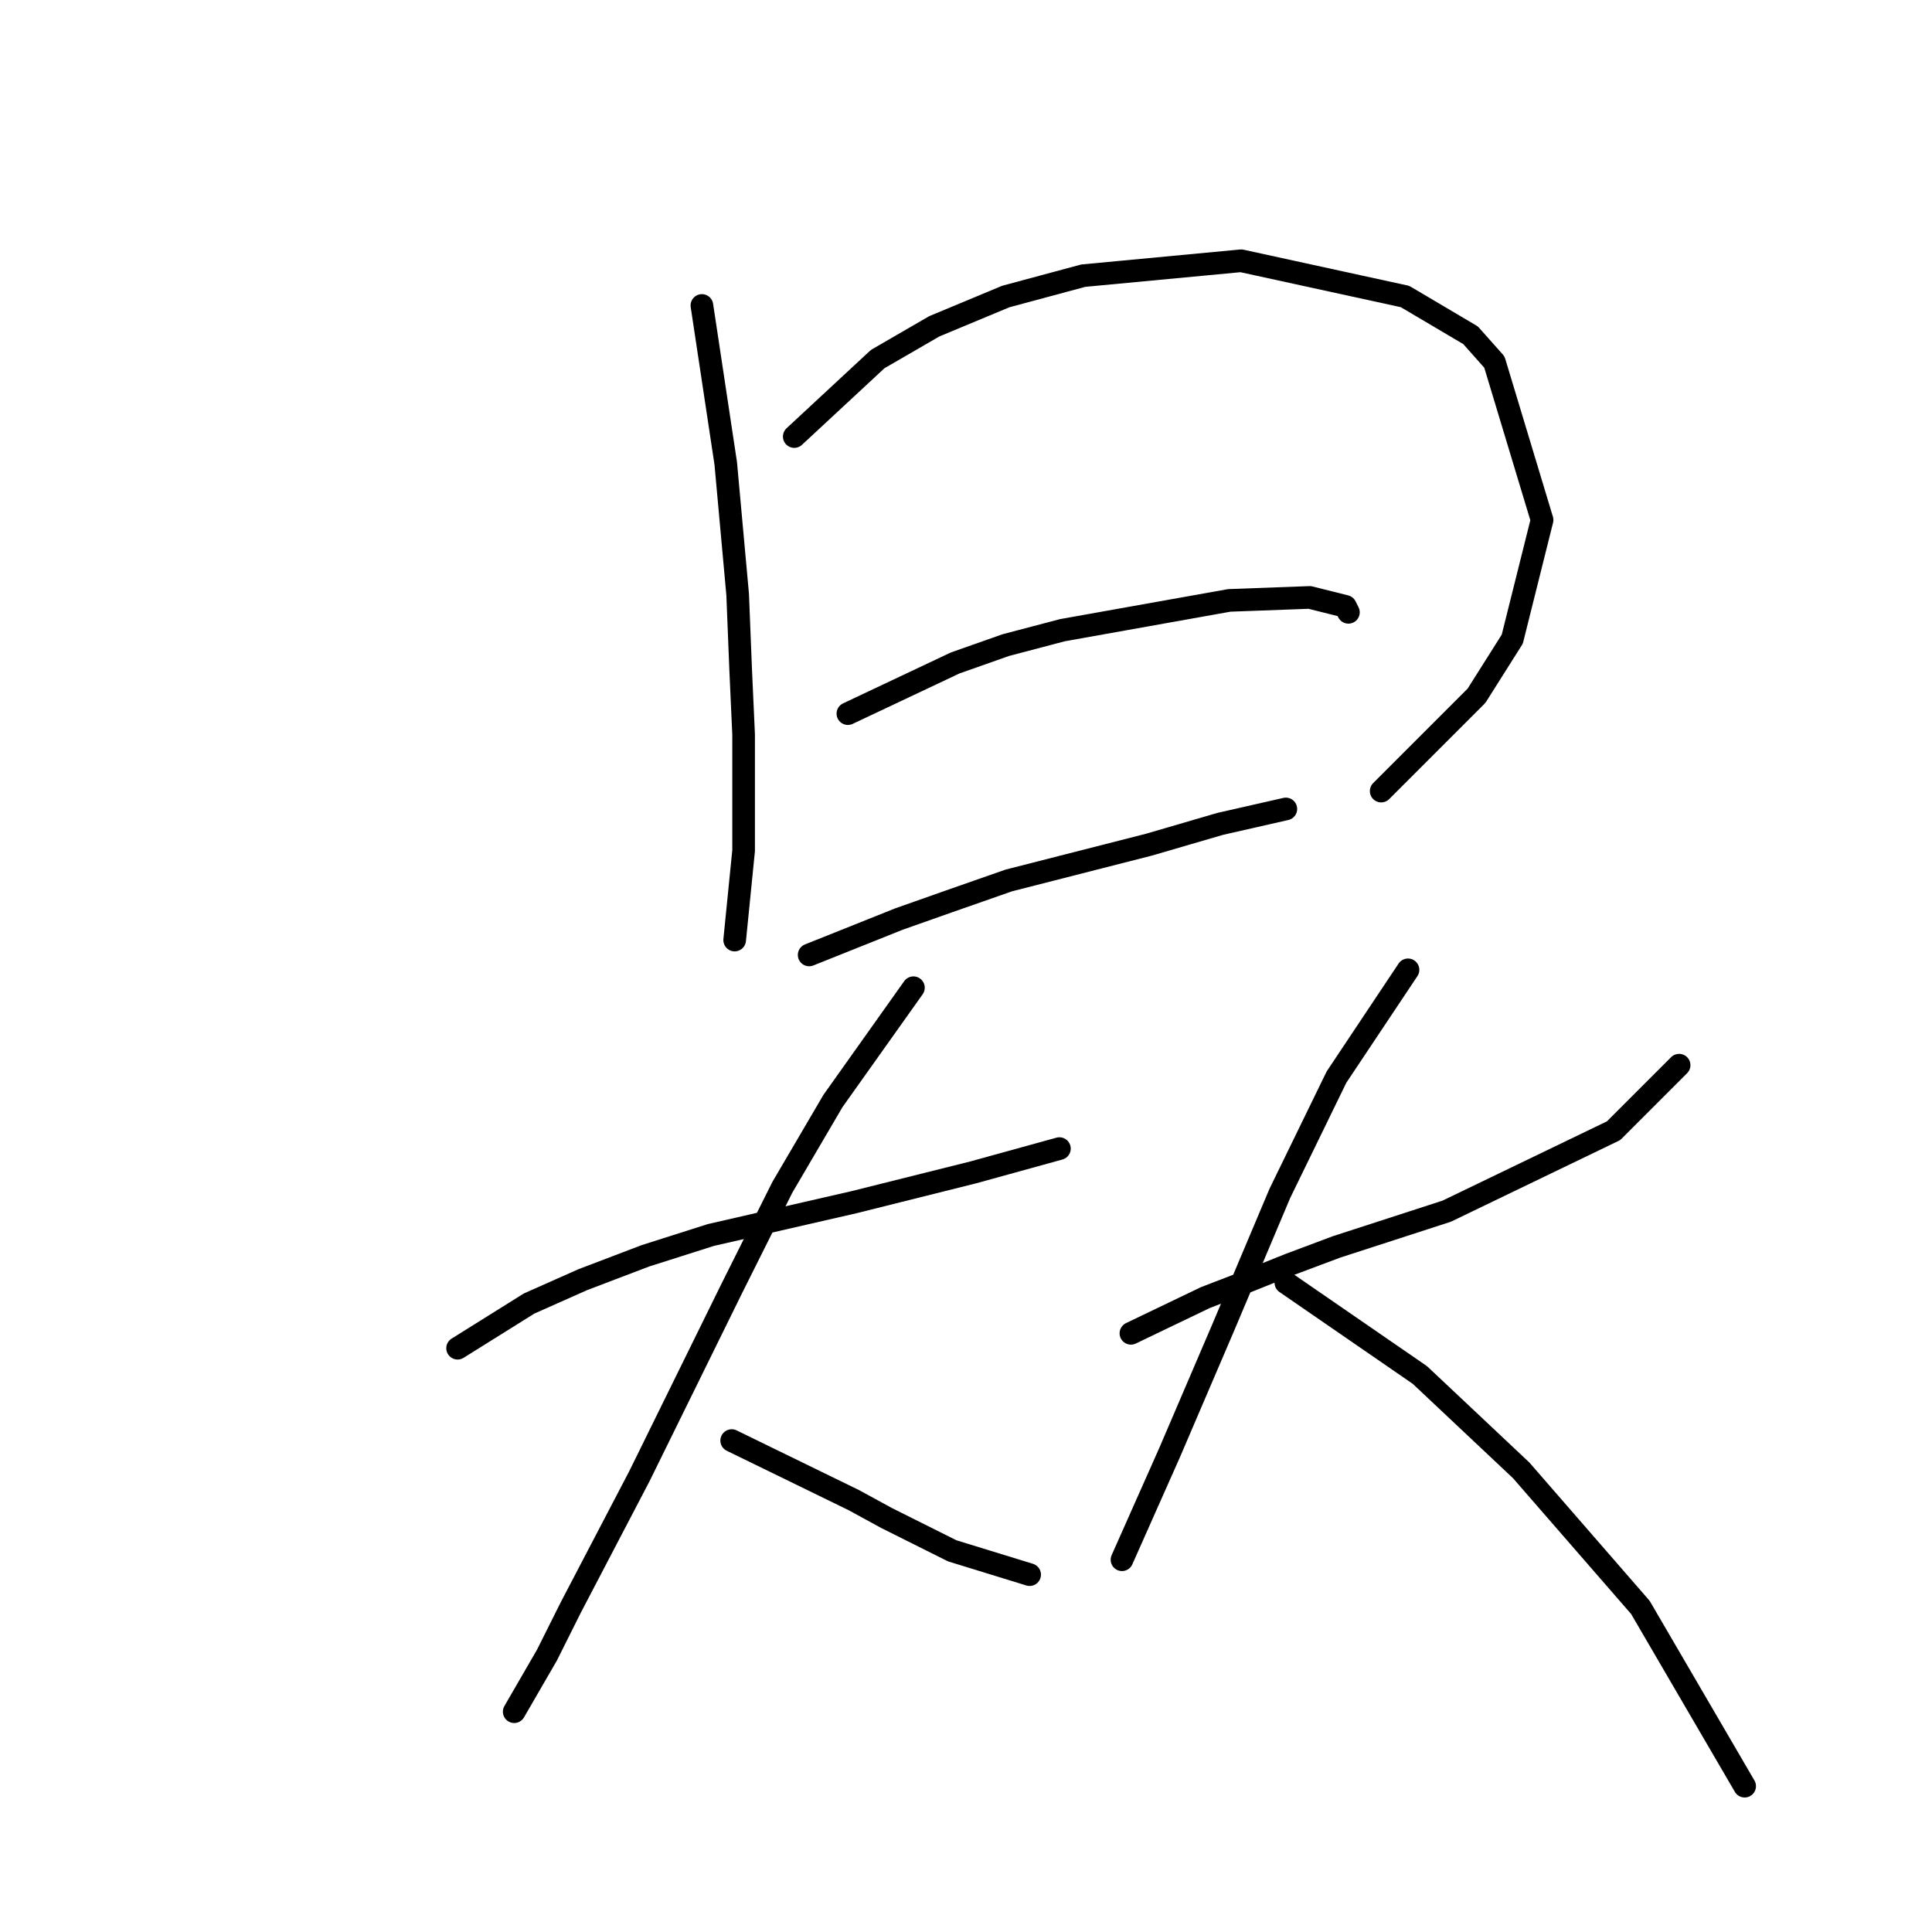 <?xml version="1.0" standalone="no"?>
    <svg width="256" height="256" xmlns="http://www.w3.org/2000/svg" version="1.1">
    <polyline stroke="black" stroke-width="3" stroke-linecap="round" fill="transparent" stroke-linejoin="round" points="93.006 40.475 96.164 61.398 97.743 78.768 98.138 88.637 98.532 97.322 98.532 112.718 97.348 124.561 97.348 124.561 " />
        <polyline stroke="black" stroke-width="3" stroke-linecap="round" fill="transparent" stroke-linejoin="round" points="105.244 57.845 116.297 47.581 123.798 43.238 133.272 39.29 143.536 36.527 164.459 34.553 186.172 39.29 194.857 44.423 198.015 47.975 204.331 68.898 200.384 84.689 195.646 92.19 183.014 104.823 183.014 104.823 " />
        <polyline stroke="black" stroke-width="3" stroke-linecap="round" fill="transparent" stroke-linejoin="round" points="112.349 94.559 126.561 87.847 133.272 85.479 140.773 83.505 162.88 79.557 173.539 79.162 178.276 80.347 178.671 81.136 178.671 81.136 " />
        <polyline stroke="black" stroke-width="3" stroke-linecap="round" fill="transparent" stroke-linejoin="round" points="107.217 126.535 119.061 121.798 125.772 119.429 133.667 116.666 152.221 111.929 161.696 109.165 170.381 107.191 170.381 107.191 " />
        <polyline stroke="black" stroke-width="3" stroke-linecap="round" fill="transparent" stroke-linejoin="round" points="60.634 178.645 70.109 172.723 77.215 169.565 85.505 166.407 94.19 163.644 113.139 159.301 128.93 155.354 140.378 152.195 140.378 152.195 " />
        <polyline stroke="black" stroke-width="3" stroke-linecap="round" fill="transparent" stroke-linejoin="round" points="121.034 130.878 110.376 145.879 103.664 157.327 96.953 170.75 84.715 195.62 75.636 212.99 72.477 219.307 68.135 226.807 68.135 226.807 " />
        <polyline stroke="black" stroke-width="3" stroke-linecap="round" fill="transparent" stroke-linejoin="round" points="96.953 190.883 113.139 198.778 117.482 201.147 126.167 205.49 136.431 208.648 136.431 208.648 " />
        <polyline stroke="black" stroke-width="3" stroke-linecap="round" fill="transparent" stroke-linejoin="round" points="149.853 176.671 159.722 171.934 164.854 169.96 170.776 167.591 177.092 165.223 191.699 160.486 213.806 149.827 222.491 141.142 222.491 141.142 " />
        <polyline stroke="black" stroke-width="3" stroke-linecap="round" fill="transparent" stroke-linejoin="round" points="186.567 128.509 177.092 142.721 169.591 158.117 162.091 175.882 154.985 192.462 148.669 206.674 148.669 206.674 " />
        <polyline stroke="black" stroke-width="3" stroke-linecap="round" fill="transparent" stroke-linejoin="round" points="170.381 169.96 188.146 182.198 201.568 194.831 217.359 212.99 231.176 236.677 231.176 236.677 " />
        </svg>
